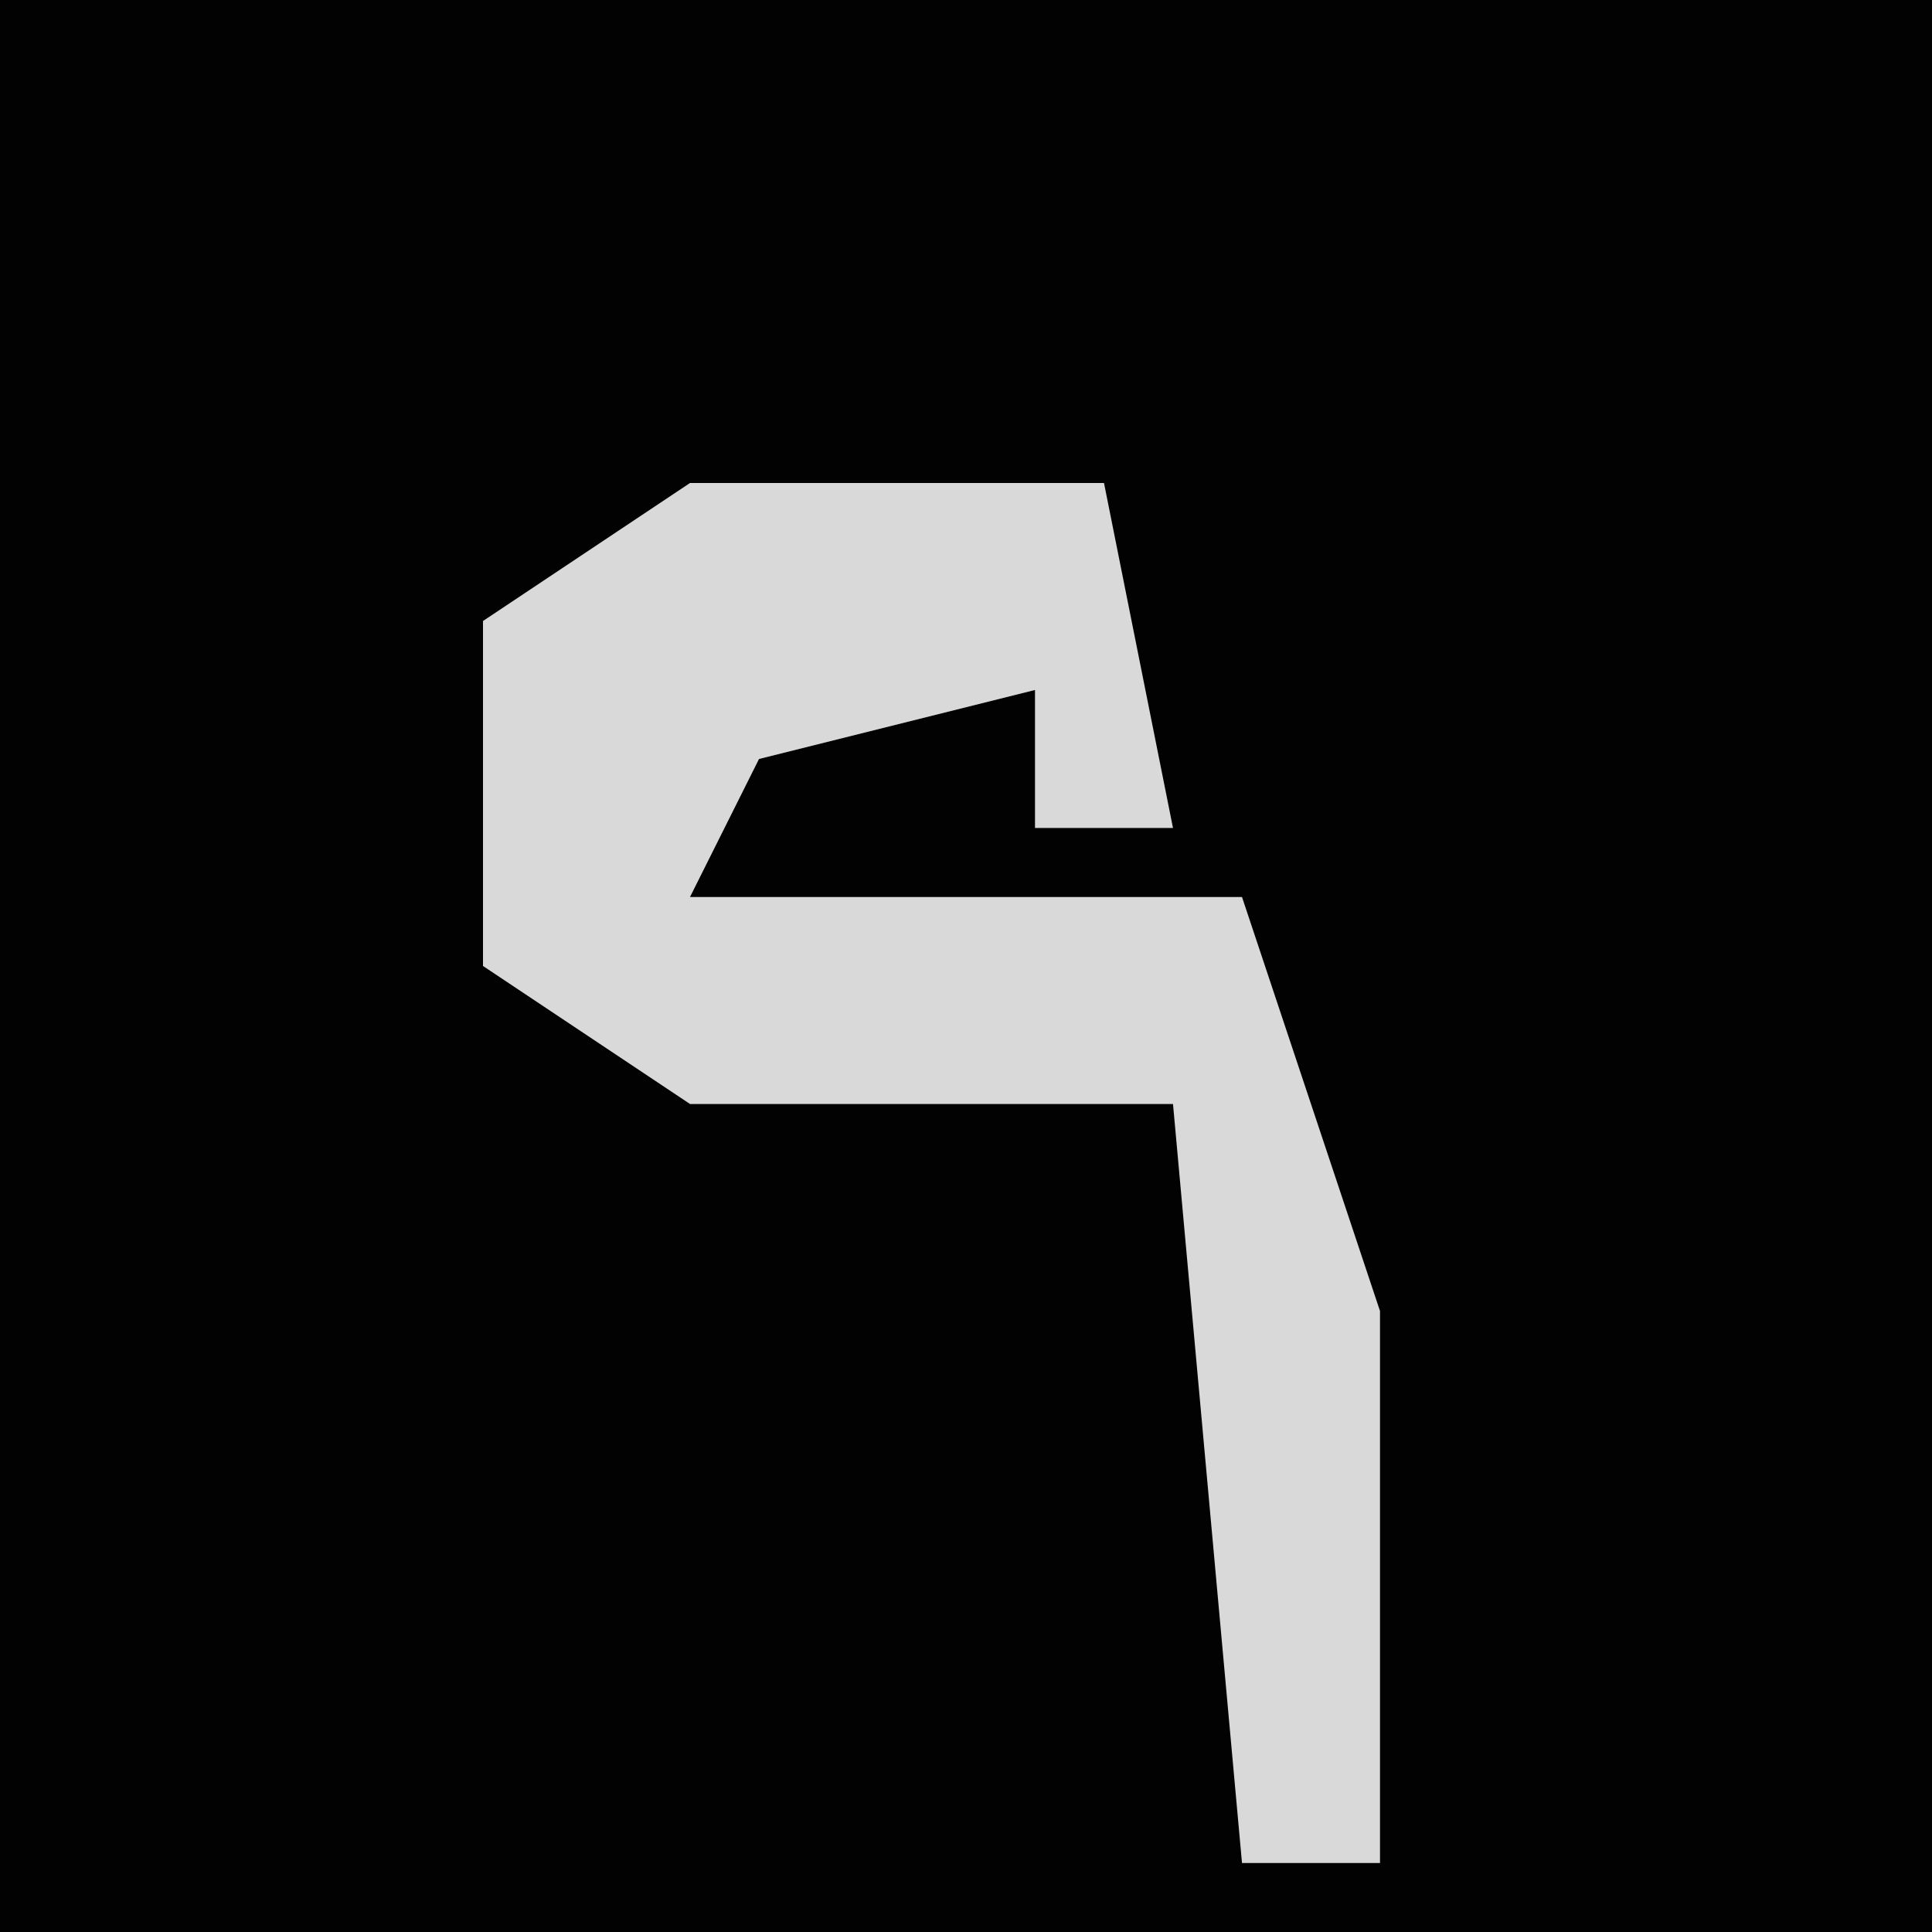 <?xml version="1.0" encoding="UTF-8"?>
<svg version="1.1" xmlns="http://www.w3.org/2000/svg" width="28" height="28">
<path d="M0,0 L28,0 L28,28 L0,28 Z " fill="#020202" transform="translate(0,0)"/>
<path d="M0,0 L6,0 L7,5 L5,5 L5,3 L1,4 L0,6 L8,6 L10,12 L10,20 L8,20 L7,9 L0,9 L-3,7 L-3,2 Z " fill="#D9D9D9" transform="translate(10,7)"/>
</svg>
